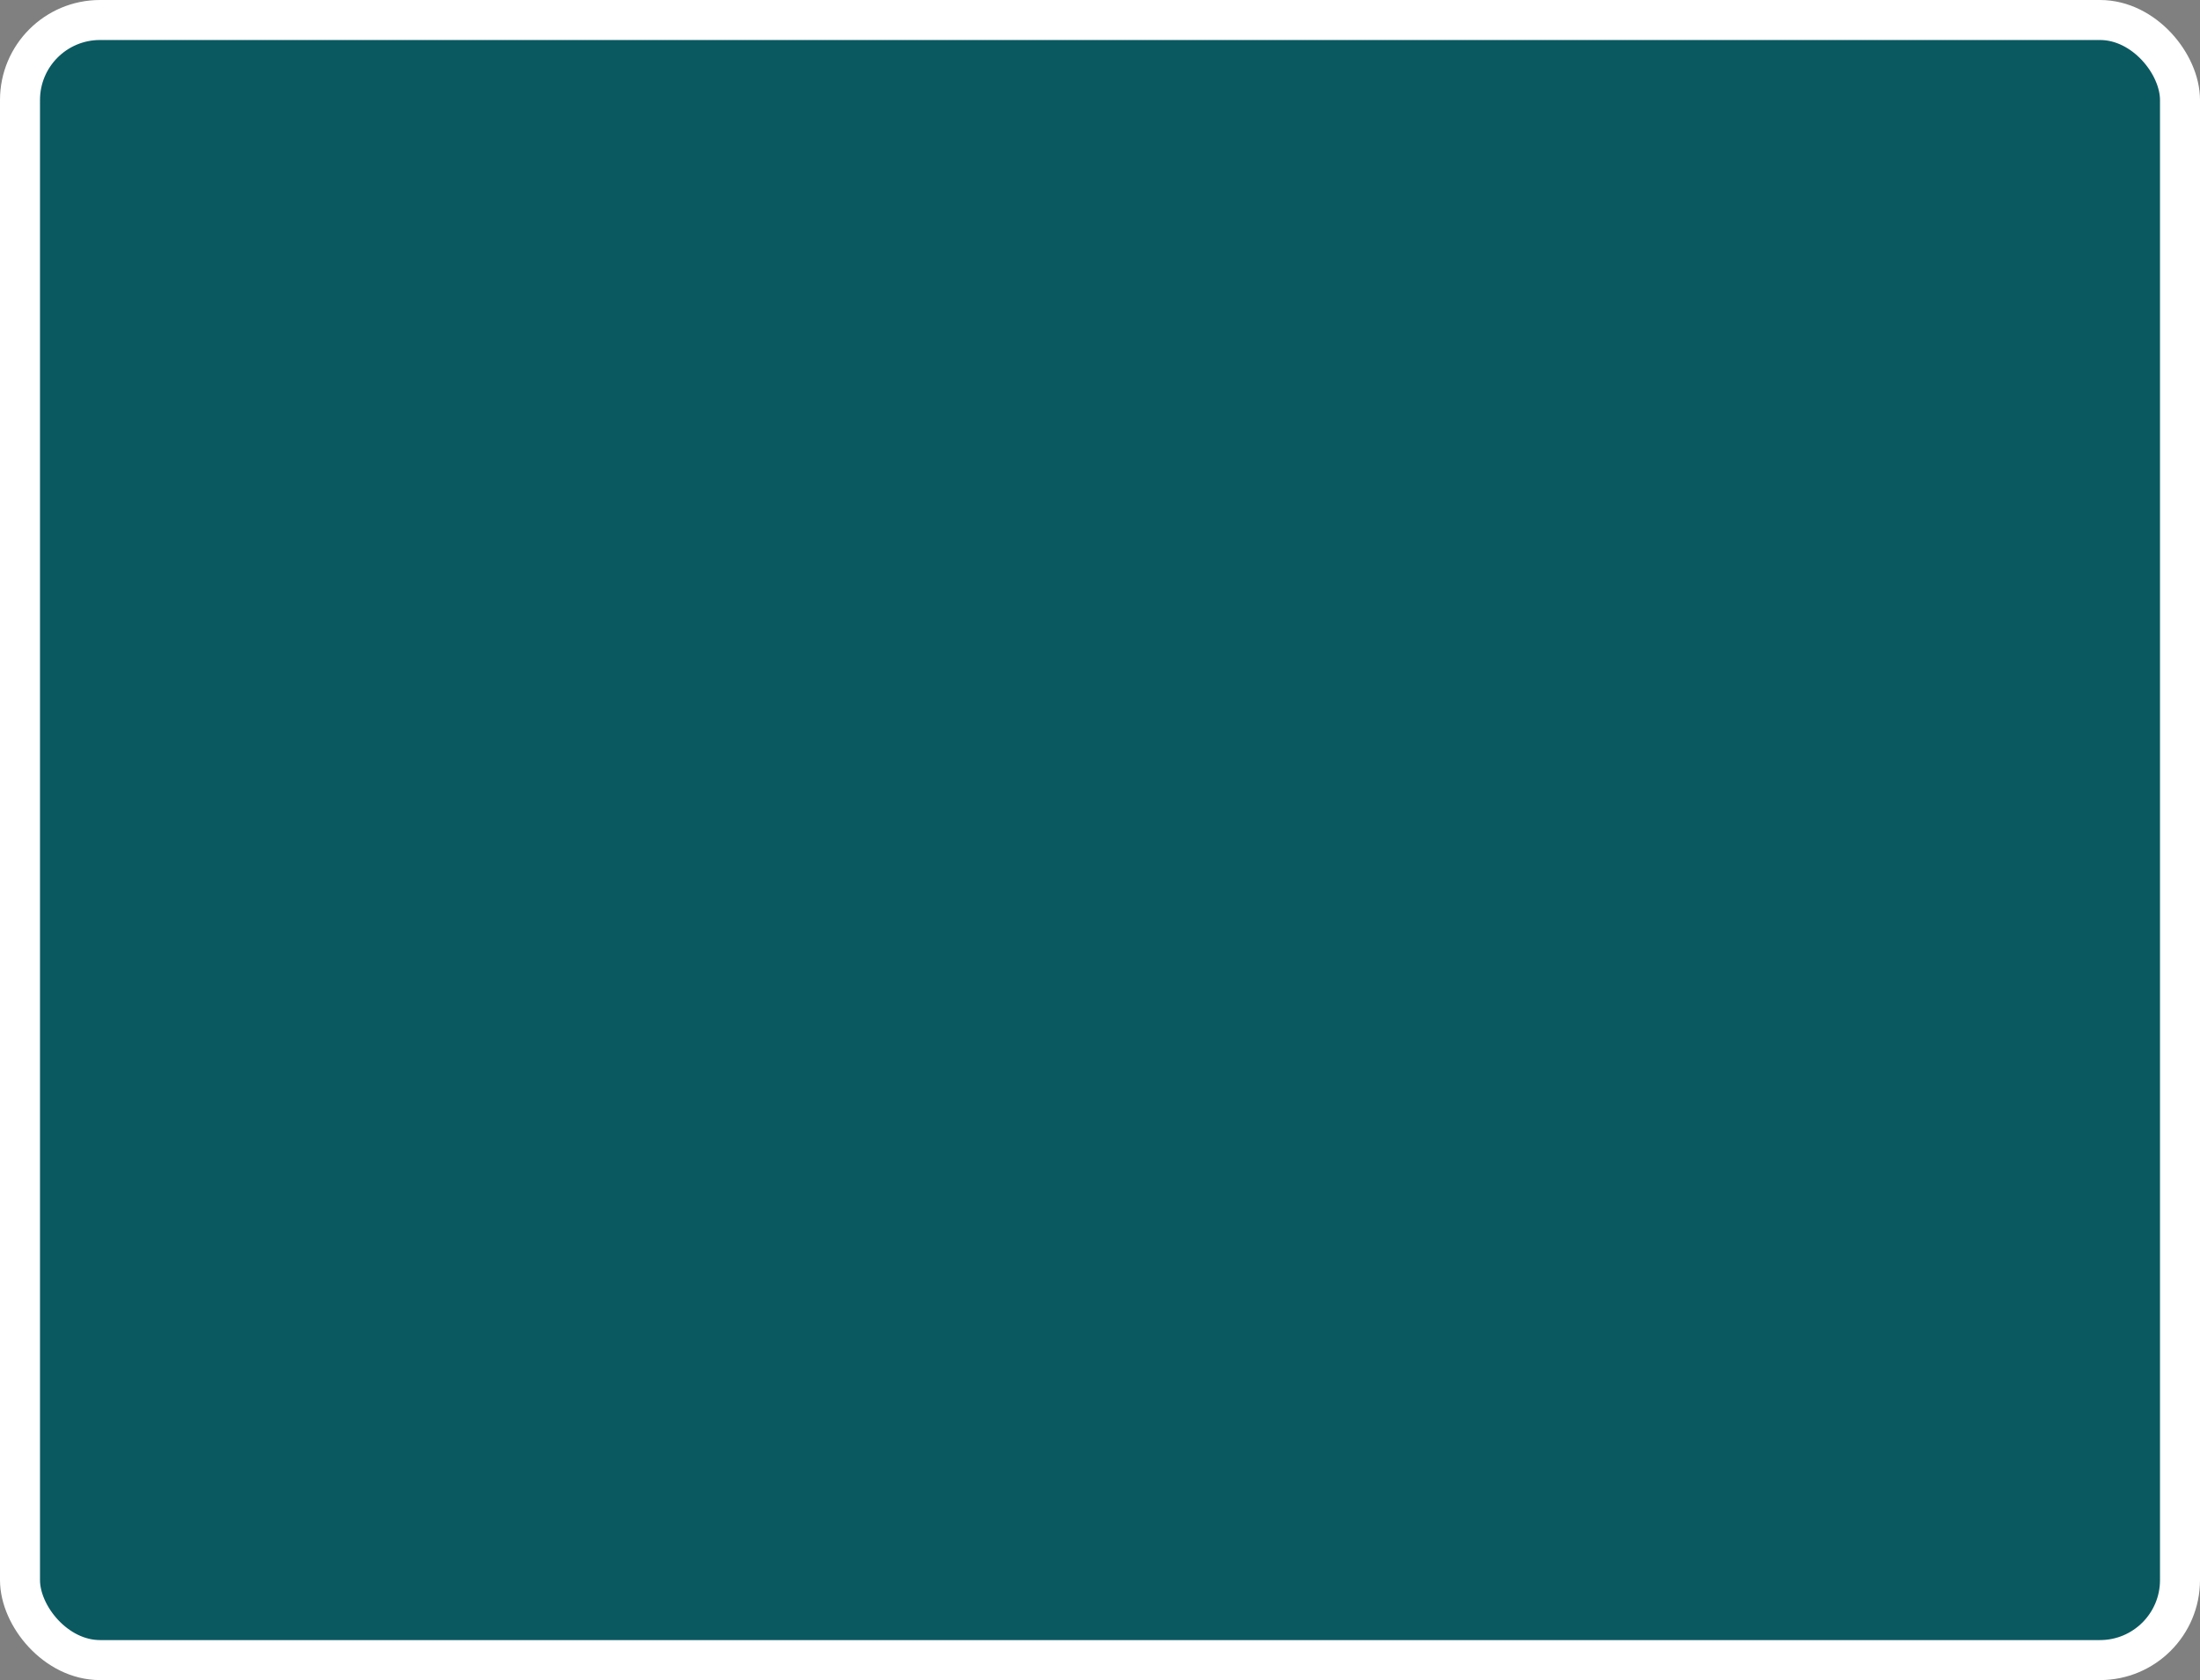 <?xml version='1.0' encoding='utf-8'?>
<svg xmlns="http://www.w3.org/2000/svg" width="55" height="42" viewBox="0 0 55 42">
  <rect x="0" y="0" width="55" height="42" fill="#808080" stroke="none"/>
  <rect x="0.5" y="0.5" width="54" height="41" rx="2" ry="2" fill="#0A5961" stroke="#FFFFFF" stroke-width="1"/>
</svg>

